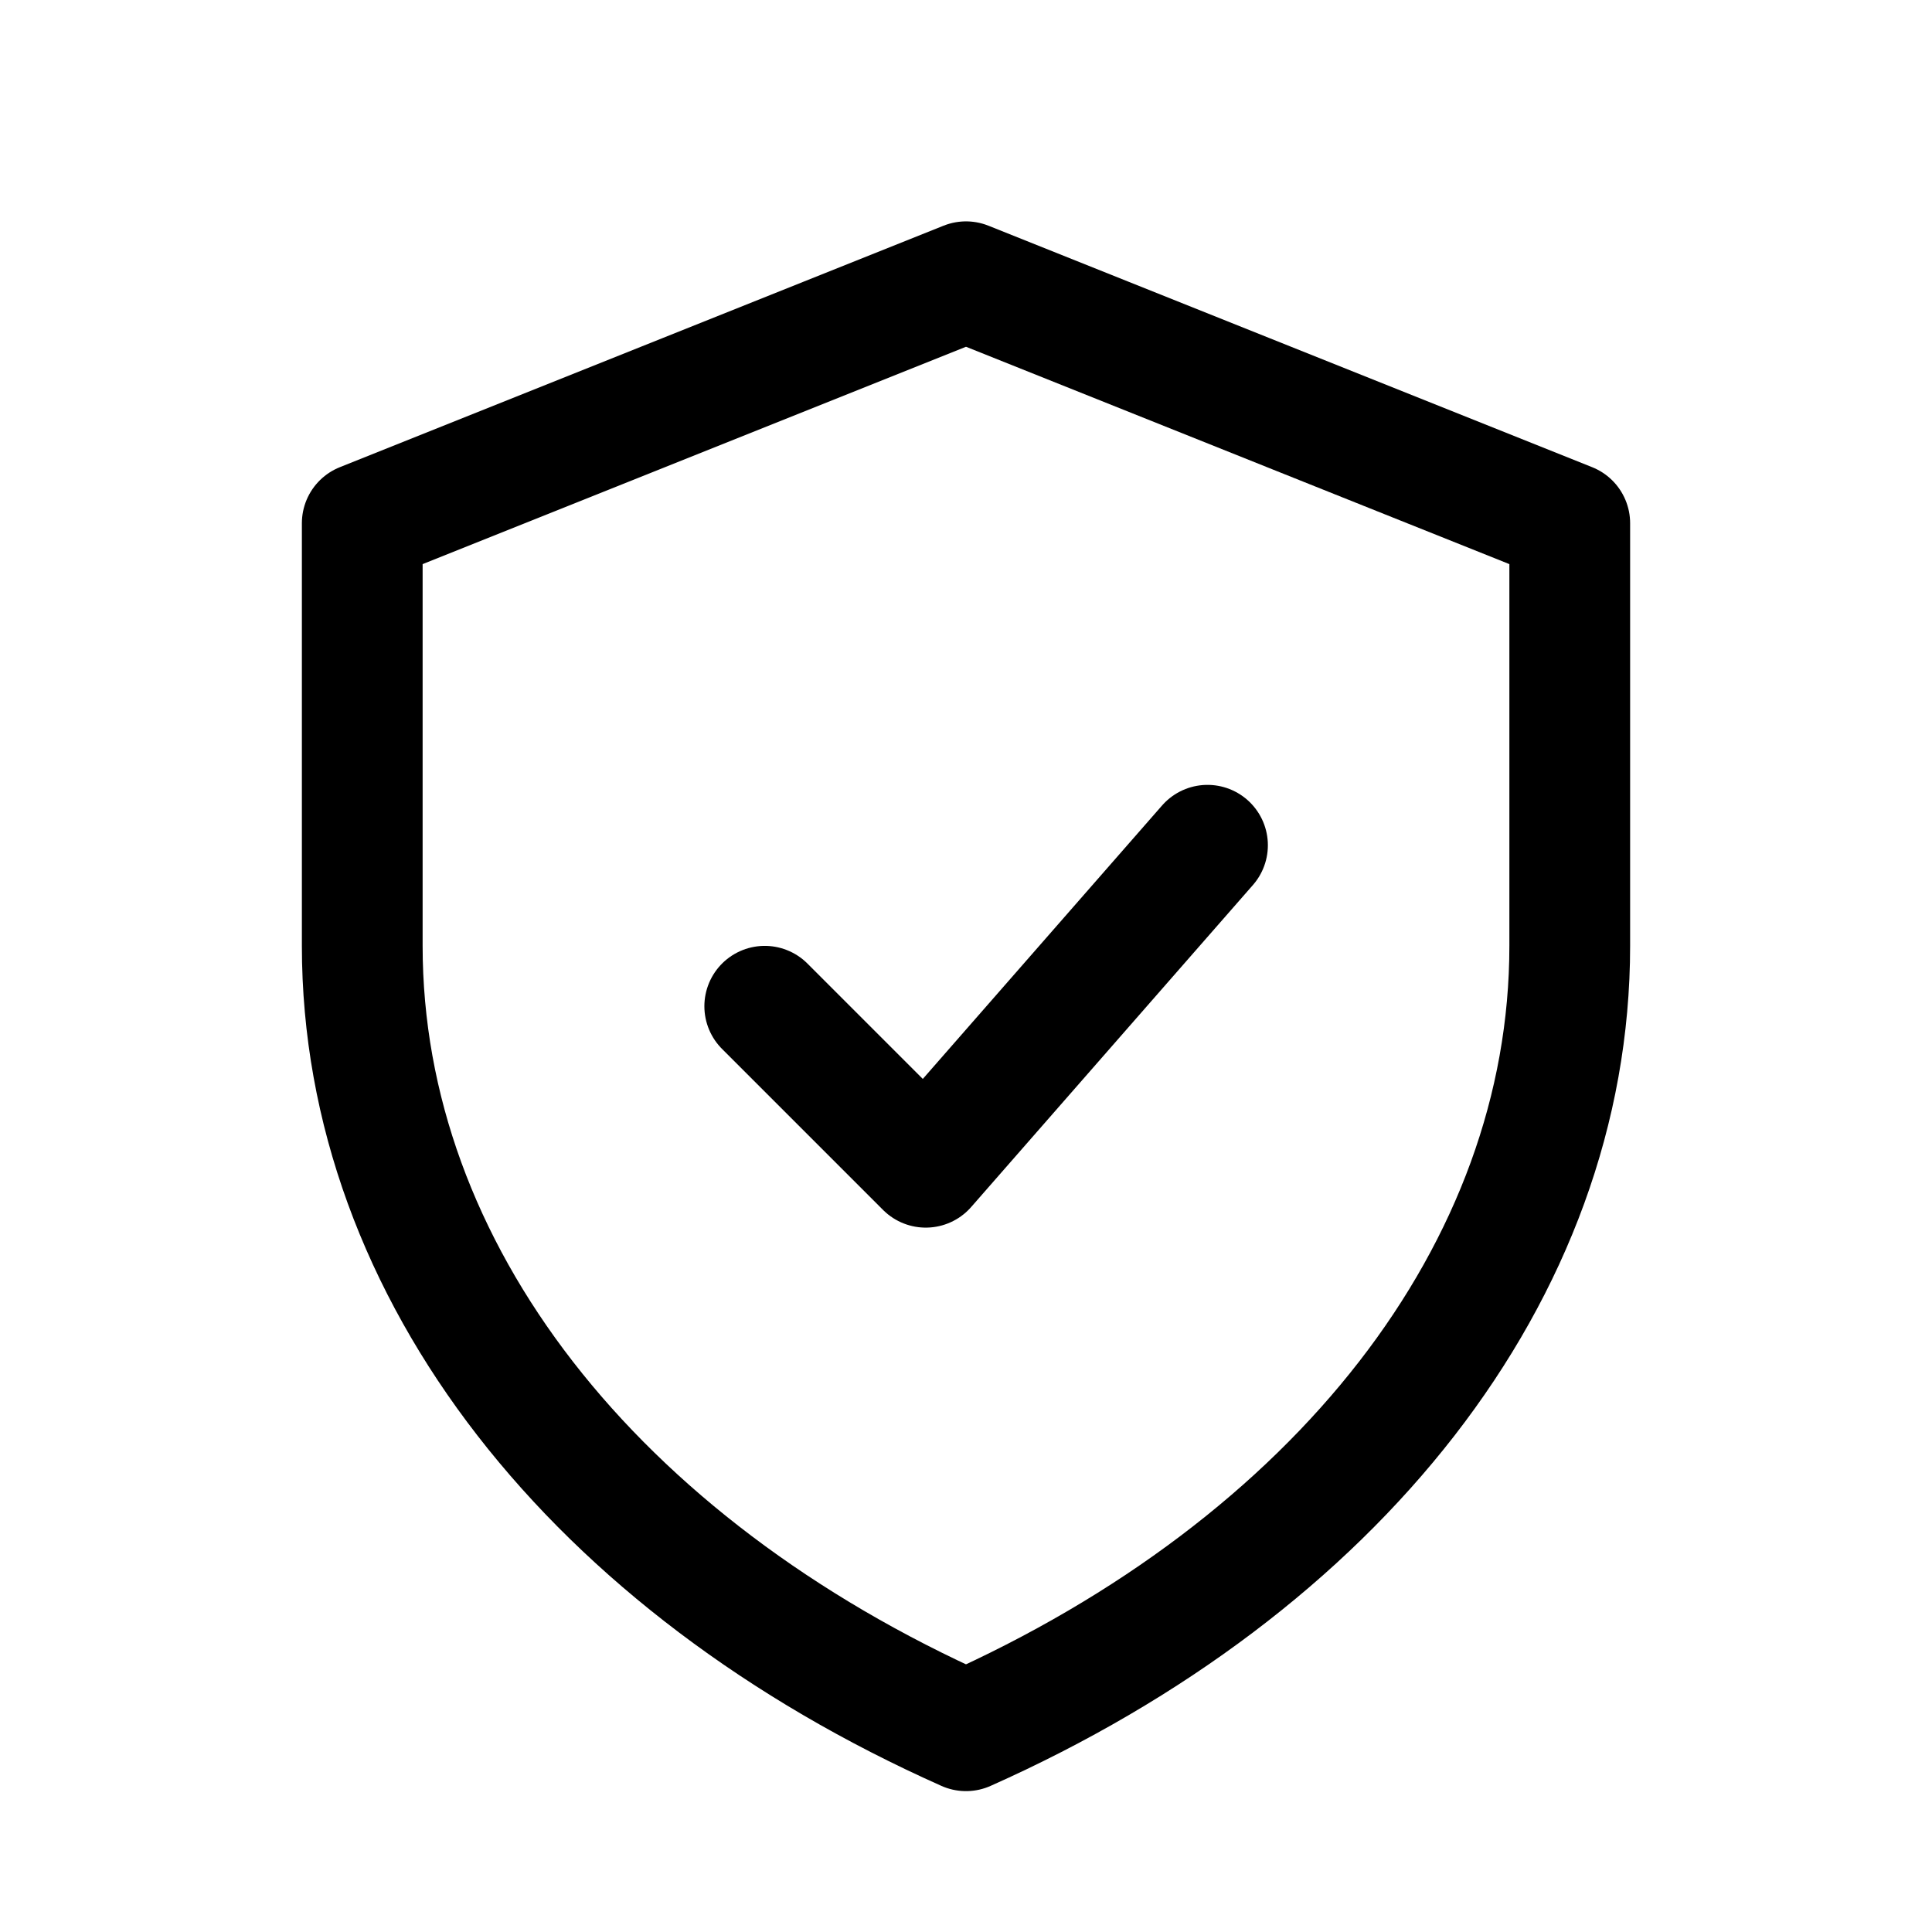 <svg width="24" height="24" viewBox="0 0 24 24" fill="none" stroke="currentColor" stroke-width="1.5" stroke-linecap="round" stroke-linejoin="round" aria-hidden="true" focusable="false" xmlns="http://www.w3.org/2000/svg">
  <path d="M4.5 6.5l7.5-3 7.5 3v5.25c0 4.05-2.9 7.7-7.5 9.75-4.6-2.05-7.5-5.7-7.5-9.75V6.5z" />
  <path d="M9.5 12.5l2 2 3.5-4" />
</svg>
